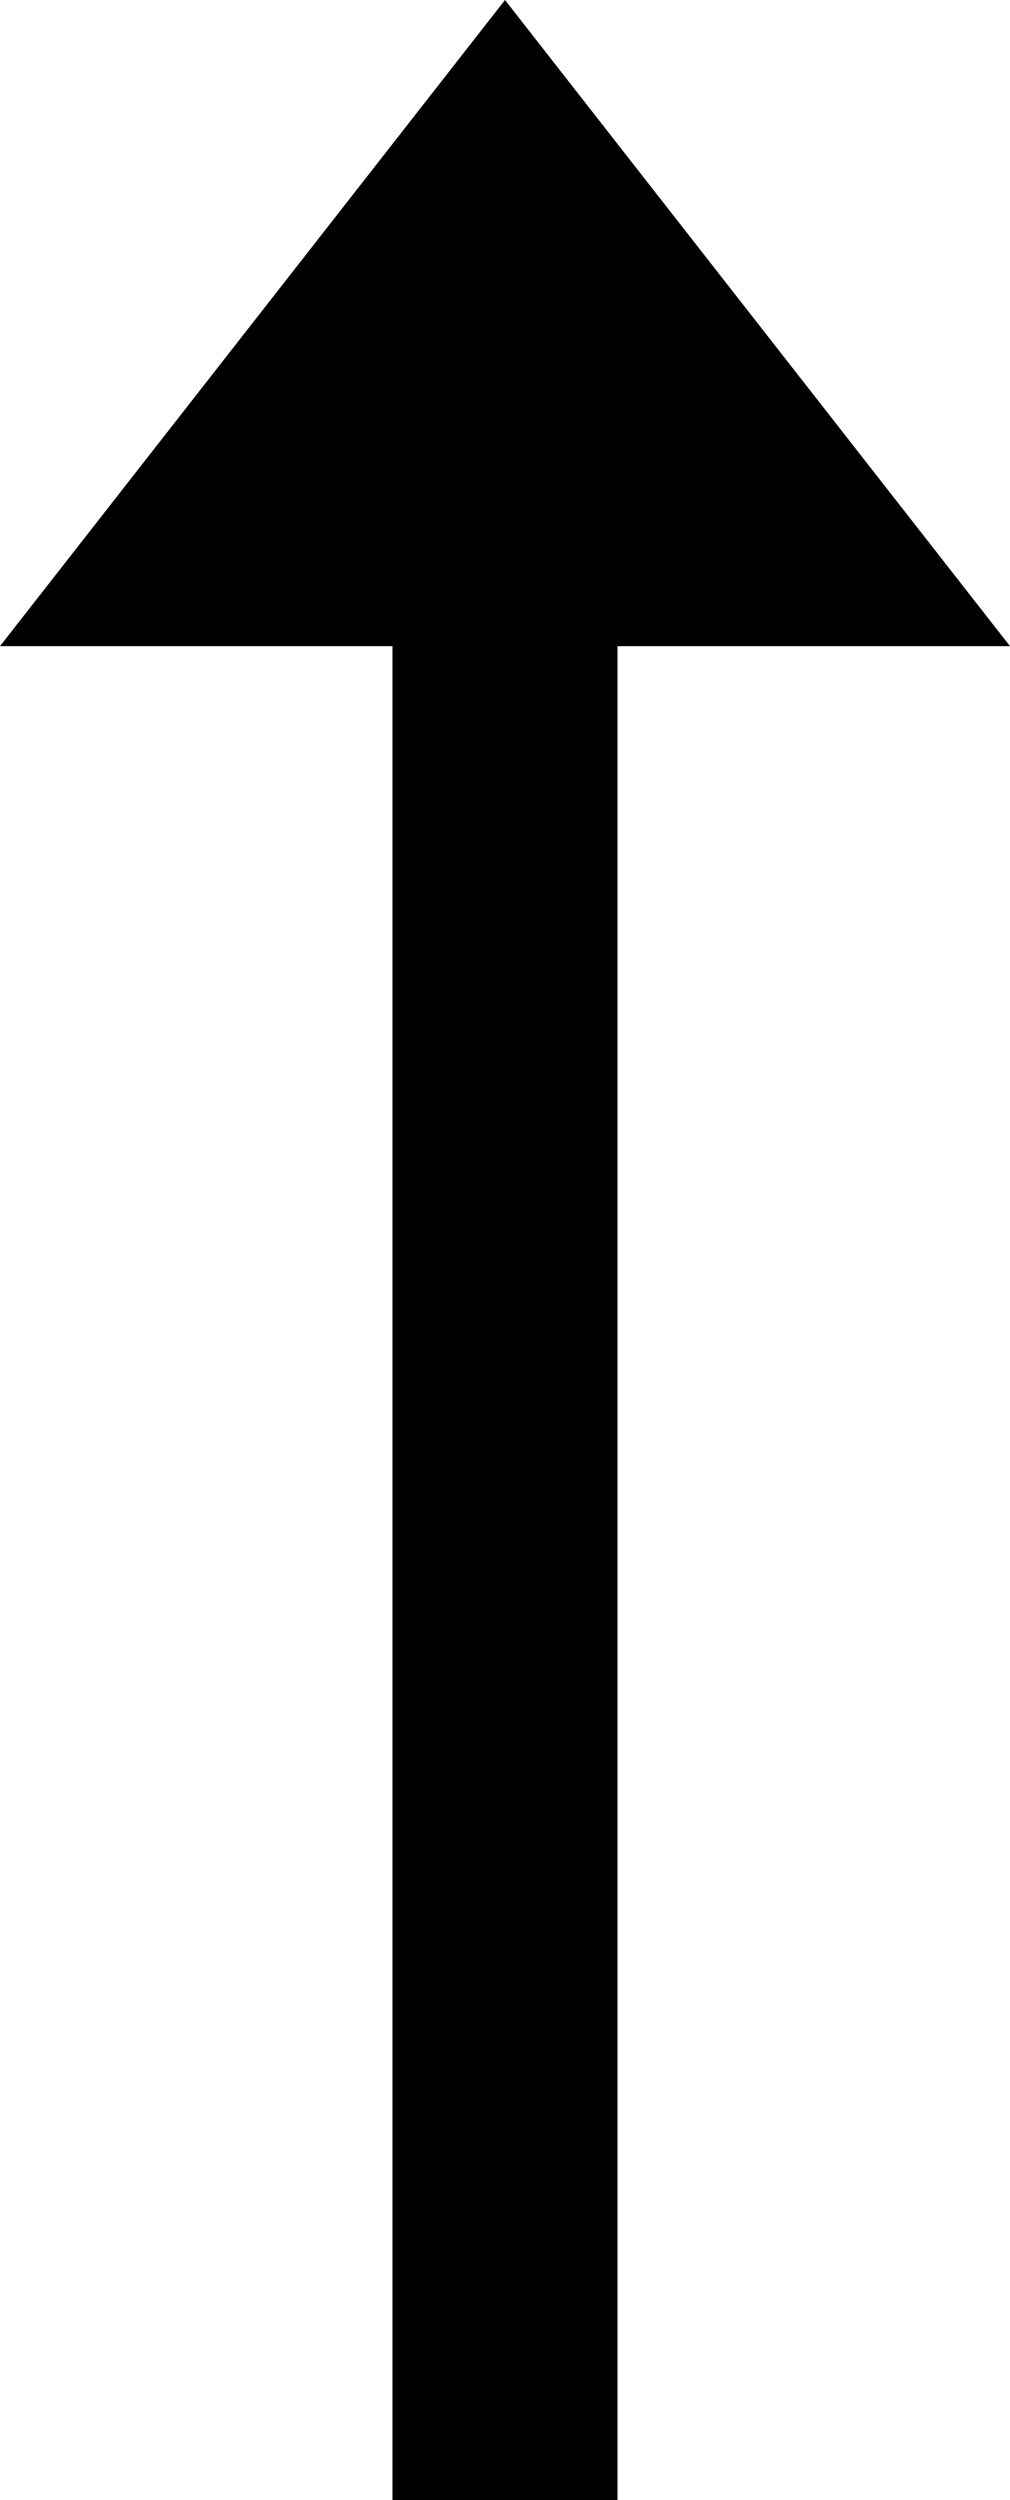 <?xml version="1.0" encoding="UTF-8" standalone="no"?>
<svg version="1.1" xmlns="http://www.w3.org/2000/svg" width="20.212" height="50" viewBox='0 0 20.212 50' xml:space="preserve">
<polygon points="12.357,50 12.357,12.922 20.212,12.922 10.106,0 0,12.922 7.854,12.922 7.854,50 12.357,50" />
</svg>